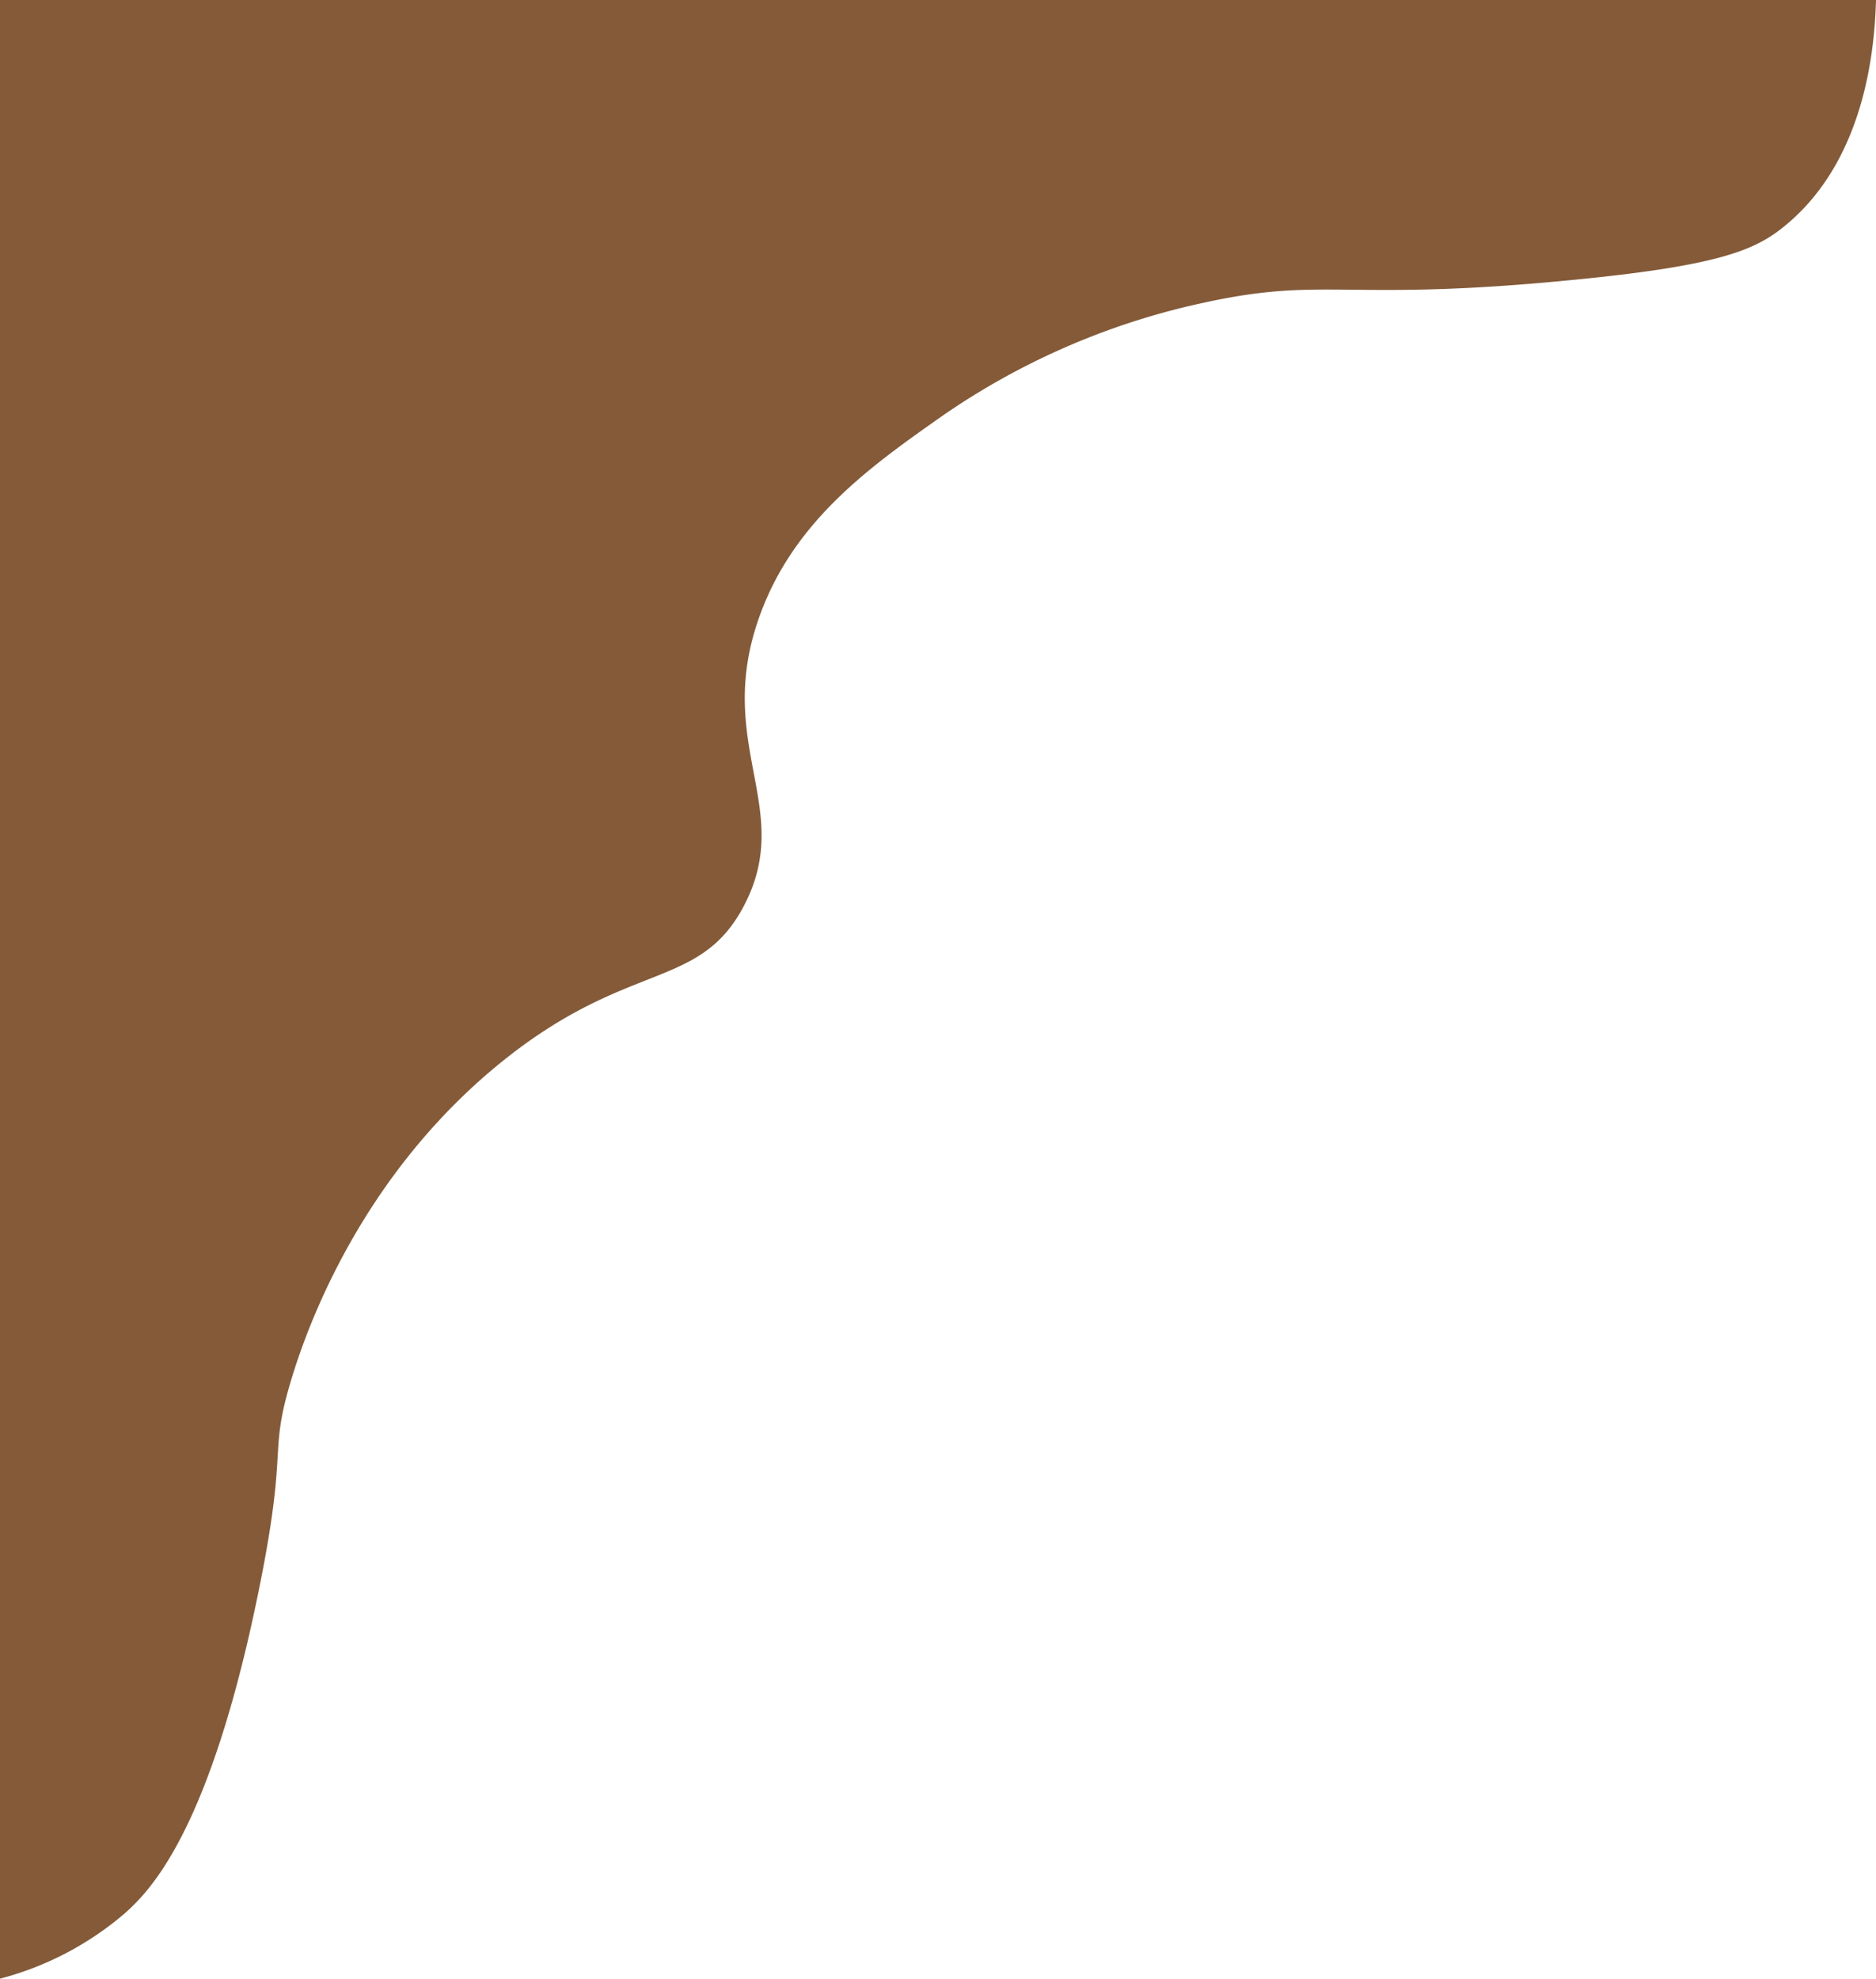 <svg xmlns="http://www.w3.org/2000/svg" width="243.1" height="256.38" viewBox="0 0 243.1 256.38">
  <defs>
    <style>
      .cls-1 {
        fill: #845a38;
      }
    </style>
  </defs>
  <title>FronRock_8</title>
  <g id="Layer_2" data-name="Layer 2">
    <g id="Resources">
      <path class="cls-1" d="M243.1,0H0V256.38A40.61,40.61,0,0,0,16.07,248c3.41-3,11.13-10.77,17.46-41.92,3.89-19.12,1.21-17.32,4.19-27.24,1.87-6.21,8.72-26.23,27.25-41.22,16.5-13.34,25.64-9.23,31.43-20.25,6.69-12.73-4.06-20.94,2.1-37.73C103,67.31,113,60.29,122.25,53.79a94.29,94.29,0,0,1,34.23-14.67c15.32-3.29,18.05,0,46.8-2.8,19.5-1.86,24.17-3.92,27.94-7C241.56,20.93,242.92,6.68,243.1,0Z"/>
    </g>
  </g>
</svg>
